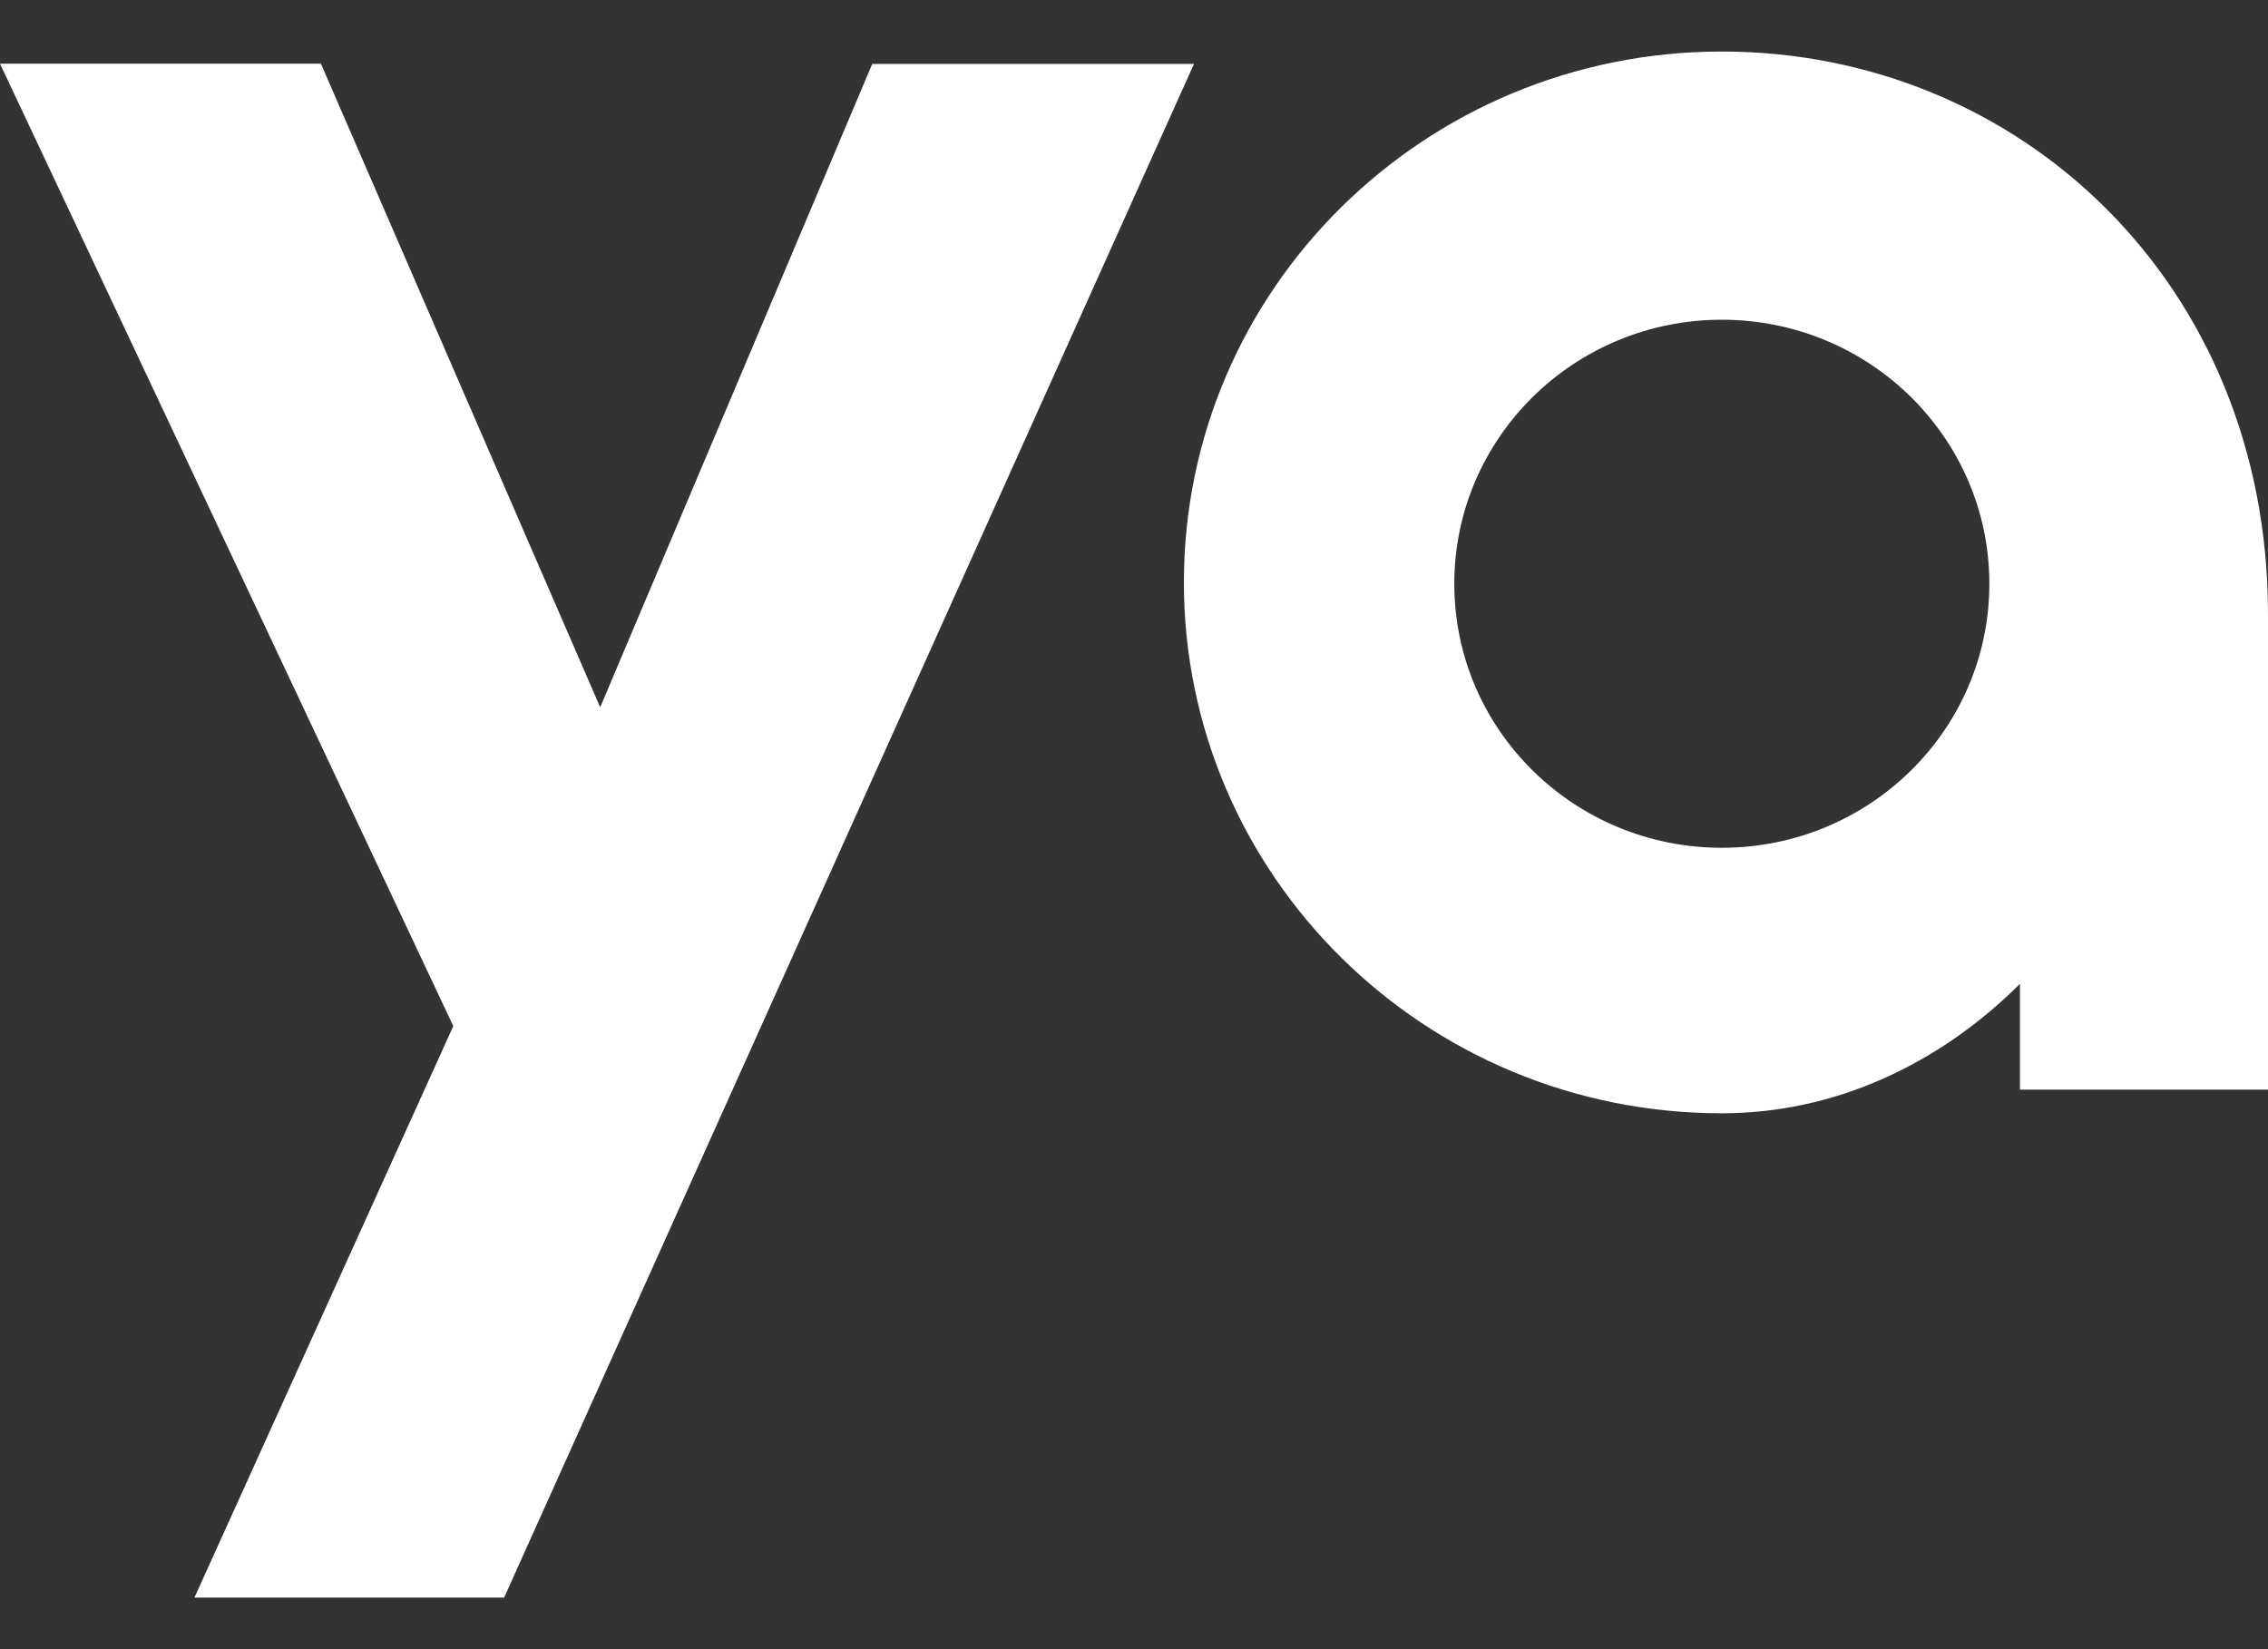 <svg width="22" height="16" viewBox="0 0 22 16" fill="none" xmlns="http://www.w3.org/2000/svg">
<rect x="0" y="0" width="22" height="16" fill="#333333" stroke="none"/>
<path d="M8.461 0.62L5.822 6.862L3.113 0.618H0L4.397 9.955L1.886 15.5H4.89L11.582 0.62H8.461ZM22 5.96V10.572H19.594V9.545C18.81 10.327 17.796 10.801 16.702 10.801C13.82 10.801 11.484 8.495 11.484 5.65C11.484 2.806 13.82 0.5 16.702 0.5C19.583 0.5 22 2.747 22 5.96ZM19.297 5.664C19.297 4.249 18.135 3.102 16.702 3.102C15.268 3.102 14.107 4.249 14.107 5.664C14.107 7.079 15.268 8.225 16.702 8.225C18.135 8.225 19.297 7.079 19.297 5.664Z" fill="white"/>
</svg>
